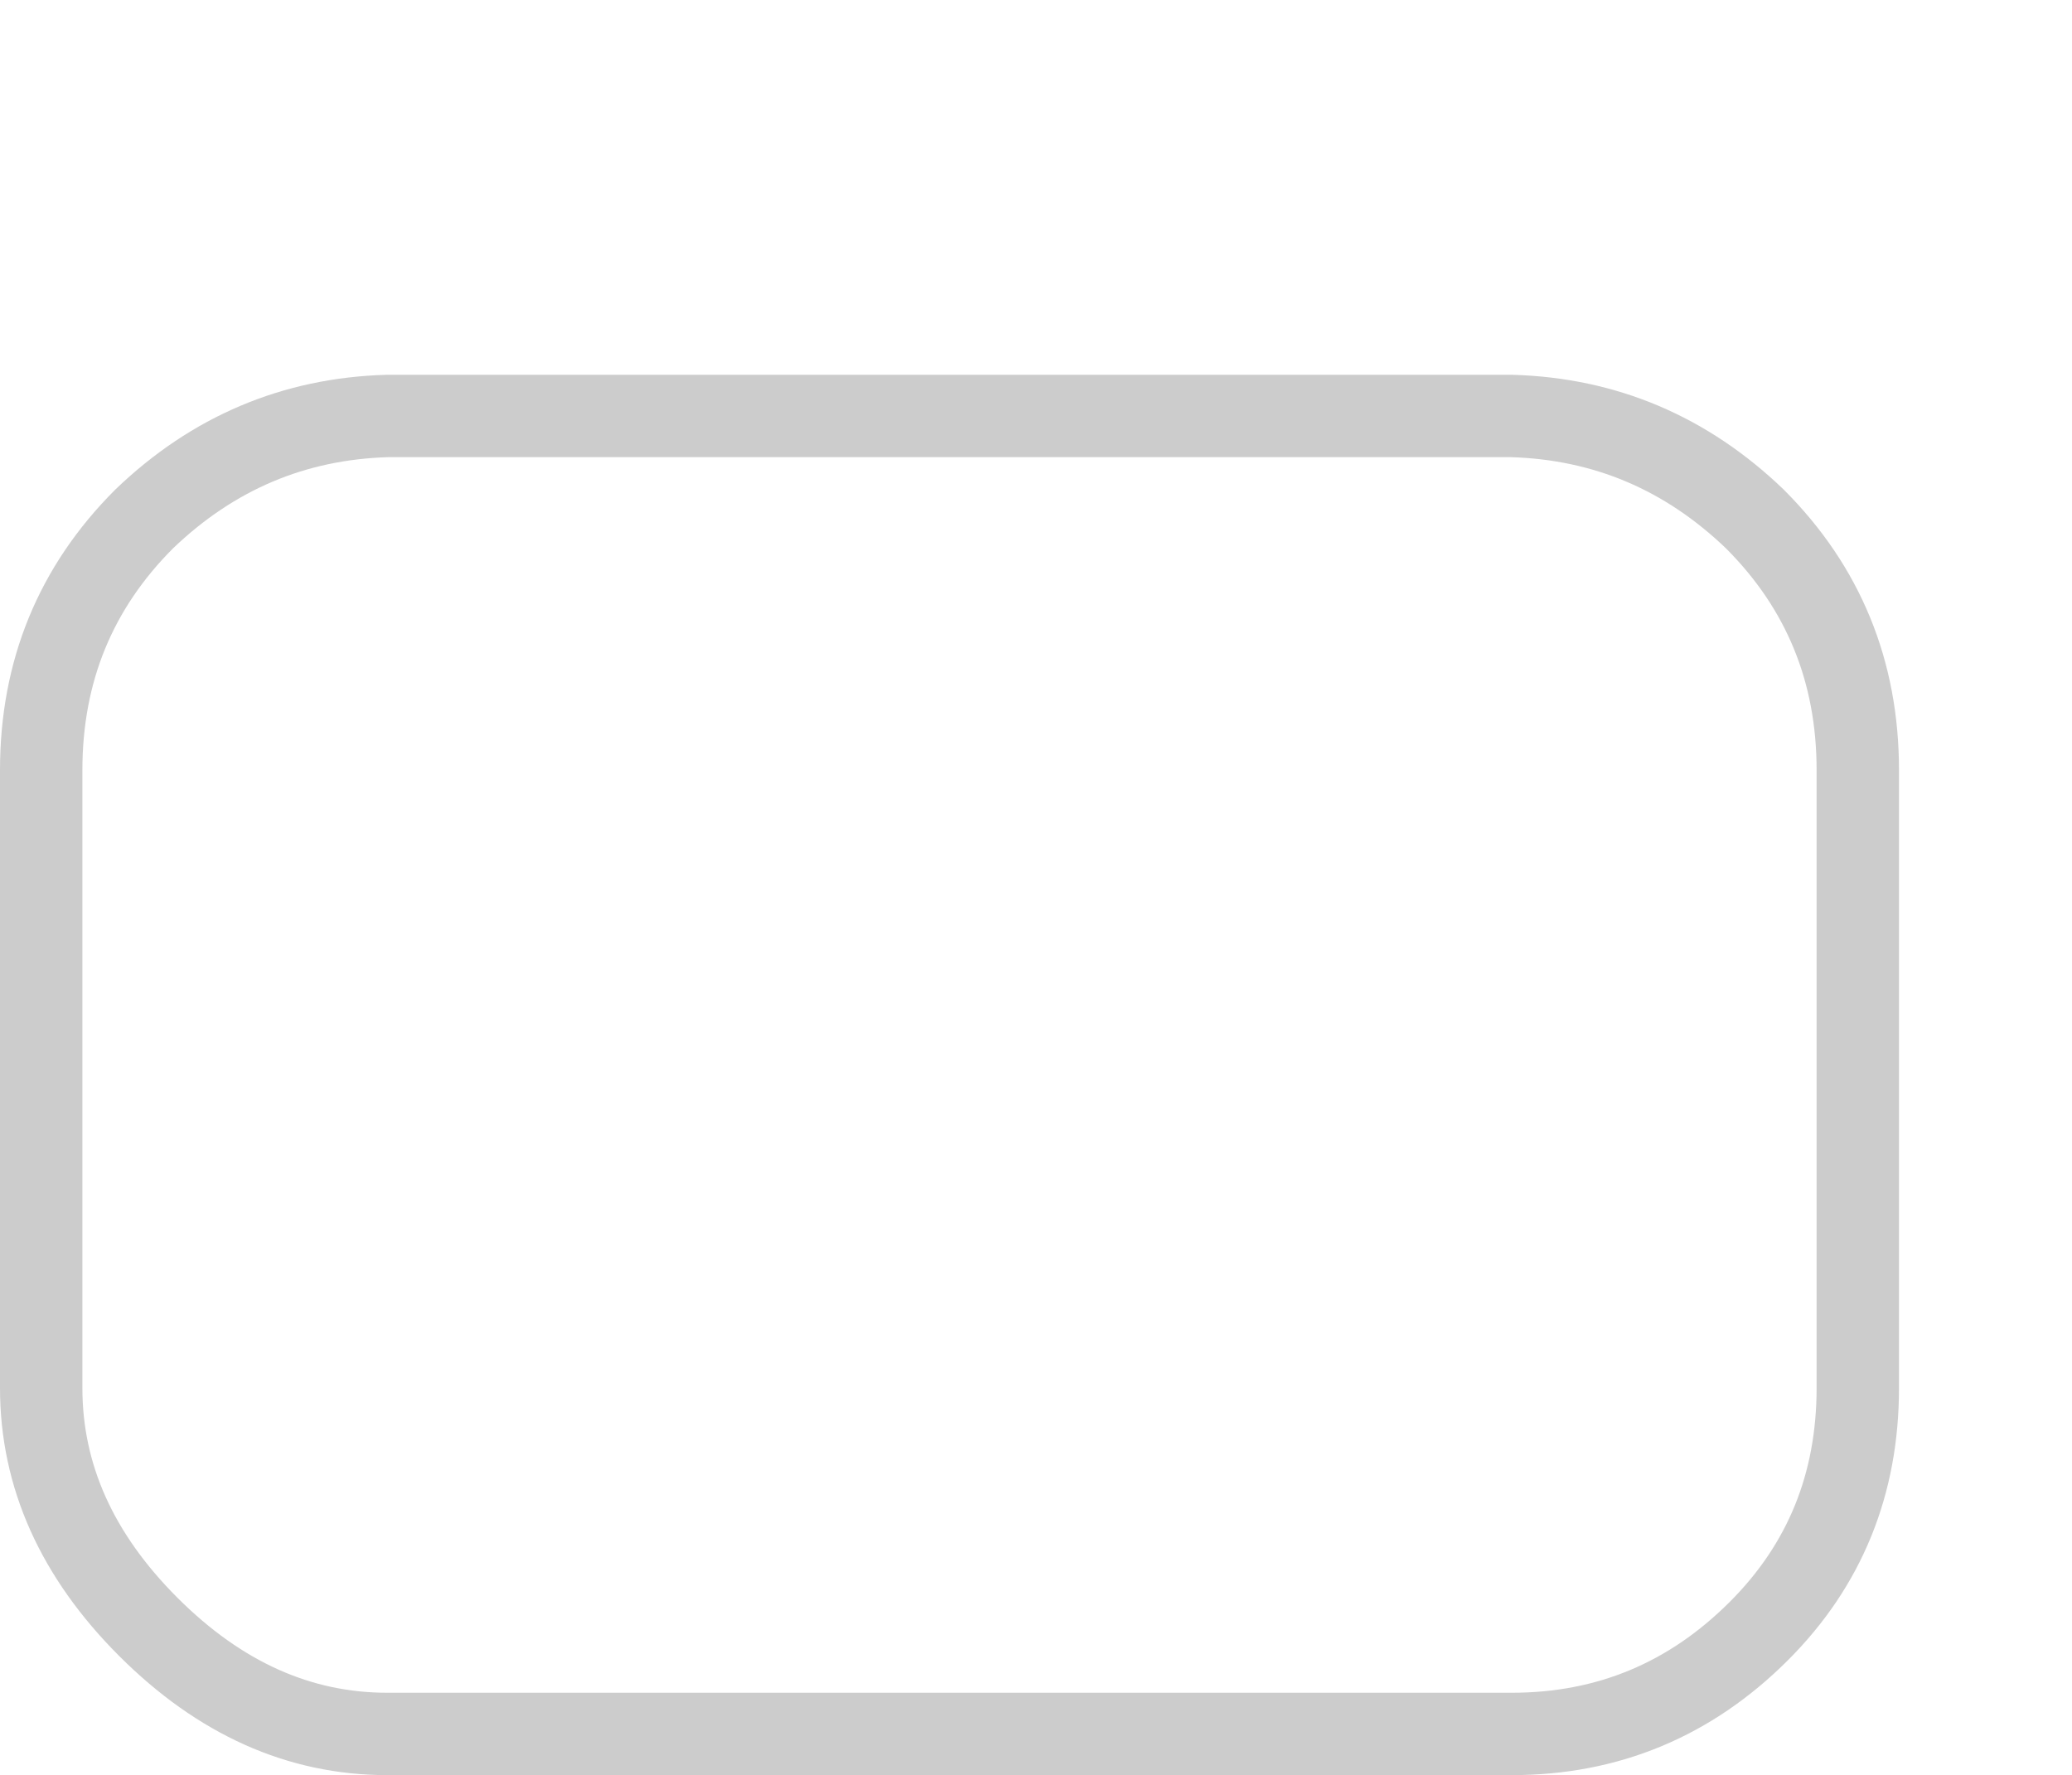 <?xml version="1.0" encoding="UTF-8" standalone="no"?>
<svg xmlns:xlink="http://www.w3.org/1999/xlink" height="21.55px" width="25.15px" xmlns="http://www.w3.org/2000/svg">
  <g transform="matrix(1.0, 0.0, 0.0, 1.0, -0.5, 4.05)">
    <path d="M21.85 15.75 Q20.6 17.0 18.85 17.0 L5.2 17.0 Q3.6 17.0 2.3 15.7 1.0 14.4 1.0 12.8 L1.0 5.3 Q1.0 3.5 2.25 2.25 3.5 1.05 5.2 1.0 L18.85 1.0 Q20.55 1.05 21.8 2.25 23.05 3.5 23.05 5.3 L23.05 12.8 Q23.05 14.55 21.85 15.75 Z" fill="none" stroke="#cccccc" stroke-linecap="butt" stroke-linejoin="miter" stroke-miterlimit="10.0" stroke-width="1.0"/>
  </g>
</svg>
